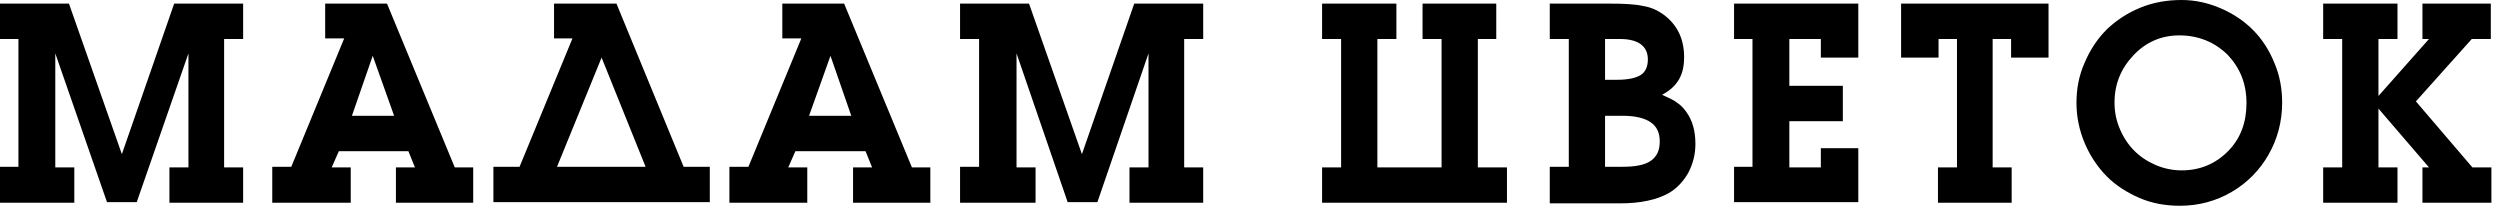 <svg width="243" height="20" viewBox="0 0 243 20" fill="none" xmlns="http://www.w3.org/2000/svg">
<g clip-path="url(#clip0_115_926)">
<path fill-rule="evenodd" clip-rule="evenodd" d="M0 19.65V16.21H1.791V3.79H0V0.35H6.703L11.845 14.985L16.93 0.35H23.633V3.79H21.784V16.268H23.633V19.709H16.468V16.268H18.317V5.189L13.29 19.65H10.401L5.374 5.189V16.268H7.223V19.709H0V19.65ZM34.207 11.254H38.309L36.229 5.423L34.207 11.254ZM26.464 19.65V16.21H28.313L33.456 3.732H31.607V0.35H37.616L44.203 16.268H45.995V19.709H38.483V16.268H40.332L39.696 14.694H32.936L32.242 16.268H34.091V19.709H26.464V19.65ZM54.142 16.21H62.751L58.475 5.598L54.142 16.21ZM59.92 0.35L66.449 16.21H68.992V19.65H65.756H51.195H47.959V16.21H50.502L55.644 3.732H53.853V0.35H59.92ZM78.641 11.254H82.744L80.722 5.423L78.641 11.254ZM70.898 19.65V16.21H72.748L77.89 3.732H76.041V0.35H82.05L88.638 16.268H90.429V19.709H82.917V16.268H84.766L84.131 14.694H77.312L76.619 16.268H78.468V19.709H70.898V19.65ZM93.318 19.65V16.21H95.167V3.79H93.318V0.35H100.021L105.163 14.985L110.248 0.35H116.951V3.79H115.102V16.268H116.951V19.709H109.786V16.268H111.635V5.189L106.666 19.65H103.777L98.807 5.189V16.268H100.656V19.709H93.318V19.65ZM130.356 3.79H128.507V0.35H135.73V3.79H133.881V16.268H140.121V3.79H138.272V0.35H145.437V3.79H143.646V16.268H146.477V19.709H143.299H139.197H128.507V16.268H130.356V3.79ZM156.011 16.21H157.745C158.958 16.21 159.883 16.035 160.461 15.627C161.038 15.219 161.327 14.636 161.327 13.761C161.327 12.886 161.038 12.303 160.461 11.895C159.883 11.487 158.958 11.254 157.745 11.254H156.011V16.21ZM156.011 7.755H157.167C158.265 7.755 159.016 7.58 159.478 7.289C159.941 6.997 160.172 6.472 160.172 5.773C160.172 4.49 159.247 3.79 157.456 3.79H156.011V7.755ZM150.638 19.65V16.21H152.487V3.79H150.638V0.35H156.416C157.86 0.35 158.958 0.408 159.709 0.583C160.461 0.7 161.096 0.991 161.674 1.399C162.31 1.866 162.83 2.449 163.176 3.149C163.523 3.848 163.696 4.665 163.696 5.539C163.696 6.472 163.523 7.172 163.176 7.755C162.83 8.338 162.31 8.805 161.559 9.213C162.194 9.504 162.714 9.738 163.003 9.971C163.35 10.204 163.639 10.496 163.928 10.904C164.505 11.72 164.794 12.711 164.794 13.994C164.794 14.985 164.563 15.918 164.101 16.793C163.639 17.609 163.003 18.309 162.194 18.776C161.038 19.417 159.478 19.767 157.456 19.767H150.638V19.65ZM168.55 19.65V16.21H170.341V3.79H168.55V0.35H180.627V5.598H176.986V3.79H173.924V8.338H179.124V11.778H173.924V16.268H176.986V14.402H180.627V19.65H168.55ZM199.117 0.35V5.598H195.477V3.79H193.685V16.268H195.534V19.709H188.369V16.268H190.218V3.79H188.427V5.598H184.787V0.35H199.117ZM212.06 0C213.389 0 214.66 0.292 215.874 0.816C217.087 1.341 218.127 2.041 218.994 2.915C219.861 3.79 220.554 4.84 221.074 6.122C221.594 7.347 221.825 8.63 221.825 9.971C221.825 11.837 221.363 13.528 220.496 15.044C219.629 16.56 218.416 17.784 216.914 18.659C215.411 19.534 213.736 20 211.887 20C210.5 20 209.171 19.767 207.957 19.242C206.744 18.717 205.646 18.017 204.779 17.143C203.913 16.268 203.162 15.16 202.642 13.936C202.122 12.711 201.833 11.37 201.833 10.029C201.833 8.63 202.064 7.347 202.642 6.064C203.162 4.84 203.855 3.79 204.779 2.857C205.704 1.983 206.744 1.283 208.015 0.758C209.286 0.233 210.615 0 212.06 0ZM211.829 3.44C210.095 3.44 208.593 4.082 207.38 5.364C206.166 6.647 205.531 8.163 205.531 9.971C205.531 10.904 205.704 11.72 206.051 12.536C206.397 13.353 206.86 14.053 207.437 14.636C208.015 15.219 208.709 15.685 209.518 16.035C210.327 16.385 211.193 16.56 212.06 16.56C213.851 16.56 215.354 15.918 216.567 14.694C217.78 13.469 218.358 11.895 218.358 10.029C218.358 8.105 217.723 6.589 216.509 5.306C215.238 4.082 213.678 3.44 211.829 3.44ZM236.097 3.79H235.462V0.35H242.107V3.79H240.258L234.826 9.854L240.315 16.268H242.164V19.709H235.462V16.268H236.097L231.186 10.554V16.268H233.035V19.709H225.812V16.268H227.661V3.79H225.812V0.35H233.035V3.79H231.186V9.329L236.097 3.79Z" fill="black"/>
</g>
<defs>
<clipPath id="clip0_115_926">
<rect width="242.222" height="20" fill="white"/>
</clipPath>
</defs>
</svg>
